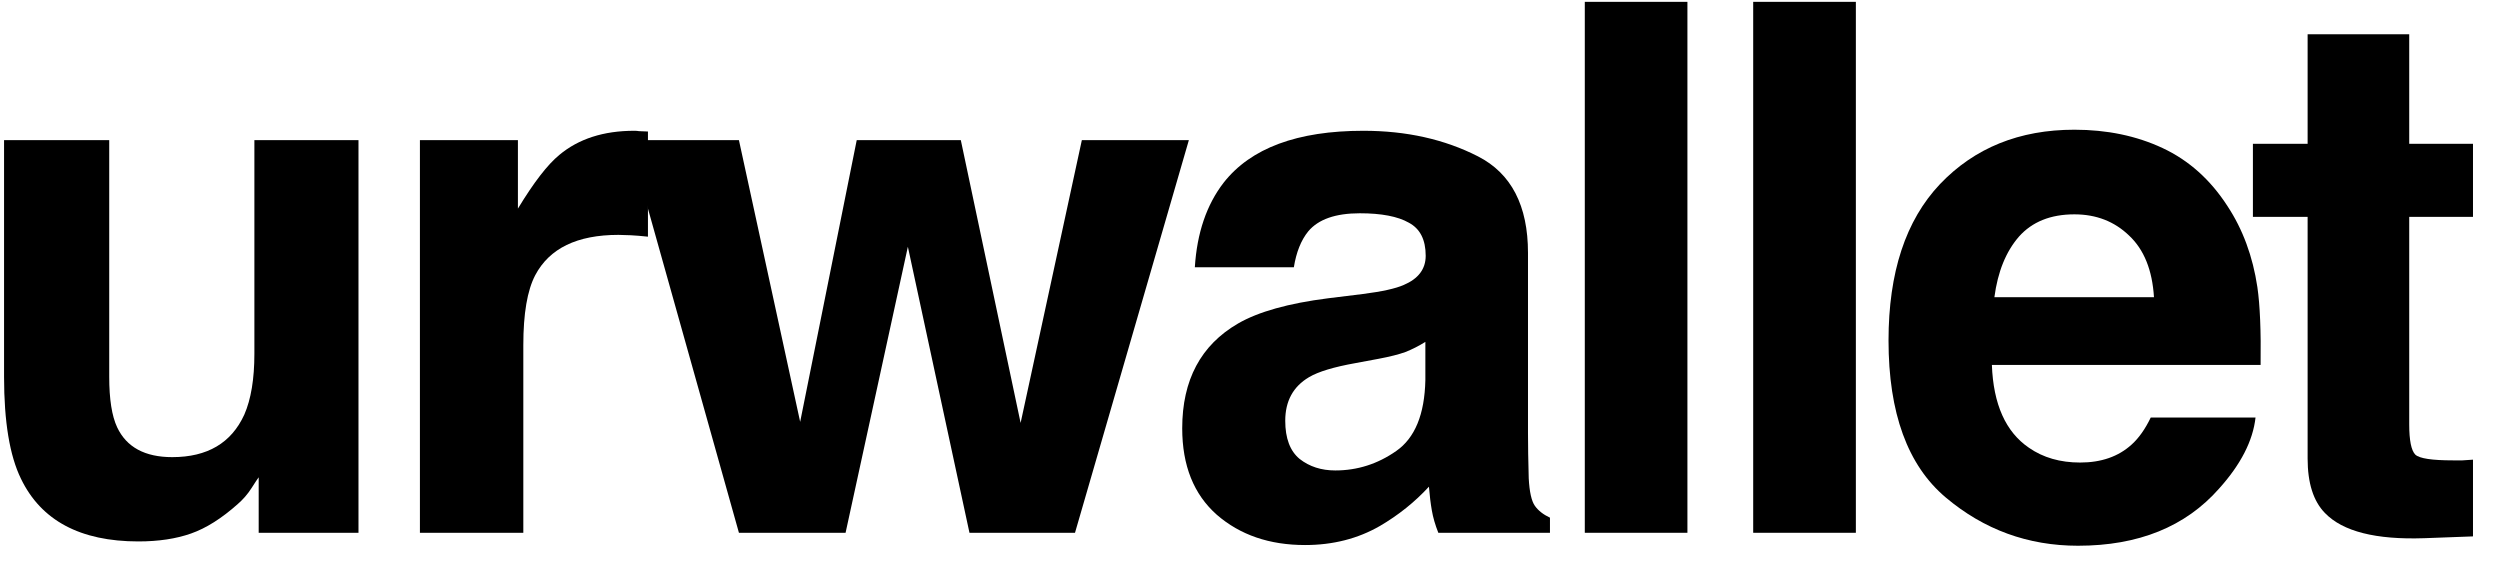 <svg viewBox="0 0 61 14" fill="none" xmlns="http://www.w3.org/2000/svg">
<path d="M2.665 3.42V9.194C2.665 9.739 2.729 10.149 2.858 10.425C3.087 10.911 3.535 11.154 4.203 11.154C5.059 11.154 5.645 10.809 5.961 10.117C6.125 9.742 6.207 9.247 6.207 8.632V3.42H8.747V13H6.312V11.646C6.289 11.676 6.23 11.764 6.137 11.91C6.043 12.057 5.932 12.185 5.803 12.297C5.41 12.648 5.029 12.889 4.66 13.018C4.297 13.146 3.869 13.211 3.377 13.211C1.959 13.211 1.004 12.701 0.512 11.682C0.236 11.119 0.099 10.29 0.099 9.194V3.42H2.665Z" fill="currentColor"/>
<path d="M15.476 3.191C15.523 3.191 15.561 3.194 15.59 3.2C15.625 3.2 15.699 3.203 15.81 3.209V5.775C15.652 5.758 15.511 5.746 15.388 5.74C15.265 5.734 15.165 5.731 15.089 5.731C14.081 5.731 13.405 6.06 13.059 6.716C12.866 7.085 12.769 7.653 12.769 8.421V13H10.246V3.42H12.637V5.09C13.024 4.451 13.361 4.015 13.648 3.78C14.117 3.388 14.726 3.191 15.476 3.191Z" fill="currentColor"/>
<path d="M20.904 3.42H23.444L24.903 10.319L26.397 3.42H29.008L26.23 13H23.655L22.152 6.021L20.632 13H18.03L15.341 3.42H18.03L19.524 10.293L20.904 3.42Z" fill="currentColor"/>
<path d="M34.779 8.342C34.62 8.441 34.459 8.523 34.295 8.588C34.137 8.646 33.917 8.702 33.636 8.755L33.073 8.86C32.546 8.954 32.168 9.068 31.94 9.203C31.553 9.432 31.36 9.786 31.36 10.267C31.36 10.694 31.477 11.005 31.711 11.198C31.951 11.386 32.241 11.479 32.581 11.479C33.12 11.479 33.615 11.321 34.067 11.005C34.524 10.688 34.761 10.111 34.779 9.273V8.342ZM33.258 7.173C33.721 7.114 34.052 7.041 34.251 6.953C34.609 6.801 34.787 6.563 34.787 6.241C34.787 5.849 34.65 5.579 34.374 5.433C34.105 5.28 33.706 5.204 33.179 5.204C32.587 5.204 32.168 5.351 31.922 5.644C31.746 5.86 31.629 6.153 31.57 6.522H29.154C29.206 5.685 29.441 4.996 29.857 4.457C30.519 3.613 31.655 3.191 33.267 3.191C34.316 3.191 35.247 3.399 36.062 3.815C36.876 4.231 37.283 5.017 37.283 6.171V10.565C37.283 10.87 37.289 11.239 37.301 11.673C37.319 12.001 37.368 12.224 37.45 12.341C37.532 12.458 37.656 12.555 37.819 12.631V13H35.095C35.019 12.807 34.966 12.625 34.937 12.455C34.907 12.285 34.884 12.092 34.866 11.875C34.521 12.25 34.122 12.569 33.671 12.833C33.132 13.144 32.523 13.299 31.843 13.299C30.976 13.299 30.258 13.053 29.69 12.56C29.127 12.062 28.846 11.359 28.846 10.451C28.846 9.273 29.3 8.421 30.208 7.894C30.706 7.606 31.439 7.401 32.406 7.278L33.258 7.173Z" fill="currentColor"/>
<path d="M41.173 13H38.669V0.045H41.173V13Z" fill="currentColor"/>
<path d="M45.283 13H42.778V0.045H45.283V13Z" fill="currentColor"/>
<path d="M50.615 5.23C50.035 5.23 49.583 5.412 49.261 5.775C48.945 6.139 48.745 6.631 48.663 7.252H52.557C52.516 6.59 52.314 6.089 51.951 5.749C51.593 5.403 51.148 5.23 50.615 5.23ZM50.615 3.165C51.411 3.165 52.129 3.314 52.768 3.613C53.407 3.912 53.934 4.384 54.35 5.028C54.725 5.597 54.968 6.256 55.08 7.006C55.144 7.445 55.17 8.078 55.159 8.904H48.602C48.637 9.865 48.939 10.539 49.507 10.926C49.853 11.166 50.269 11.286 50.755 11.286C51.271 11.286 51.69 11.14 52.012 10.847C52.188 10.688 52.343 10.469 52.478 10.188H55.035C54.971 10.756 54.675 11.333 54.148 11.919C53.328 12.851 52.179 13.316 50.703 13.316C49.484 13.316 48.409 12.924 47.477 12.139C46.545 11.354 46.08 10.076 46.08 8.307C46.08 6.648 46.498 5.377 47.336 4.492C48.18 3.607 49.273 3.165 50.615 3.165Z" fill="currentColor"/>
<path d="M54.971 5.292V3.508H56.306V0.836H58.785V3.508H60.341V5.292H58.785V10.354C58.785 10.747 58.835 10.993 58.934 11.093C59.034 11.187 59.339 11.233 59.848 11.233C59.925 11.233 60.004 11.233 60.086 11.233C60.174 11.227 60.259 11.222 60.341 11.216V13.088L59.154 13.132C57.971 13.173 57.162 12.968 56.728 12.517C56.447 12.229 56.306 11.787 56.306 11.19V5.292H54.971Z" fill="currentColor"/>
</svg>
